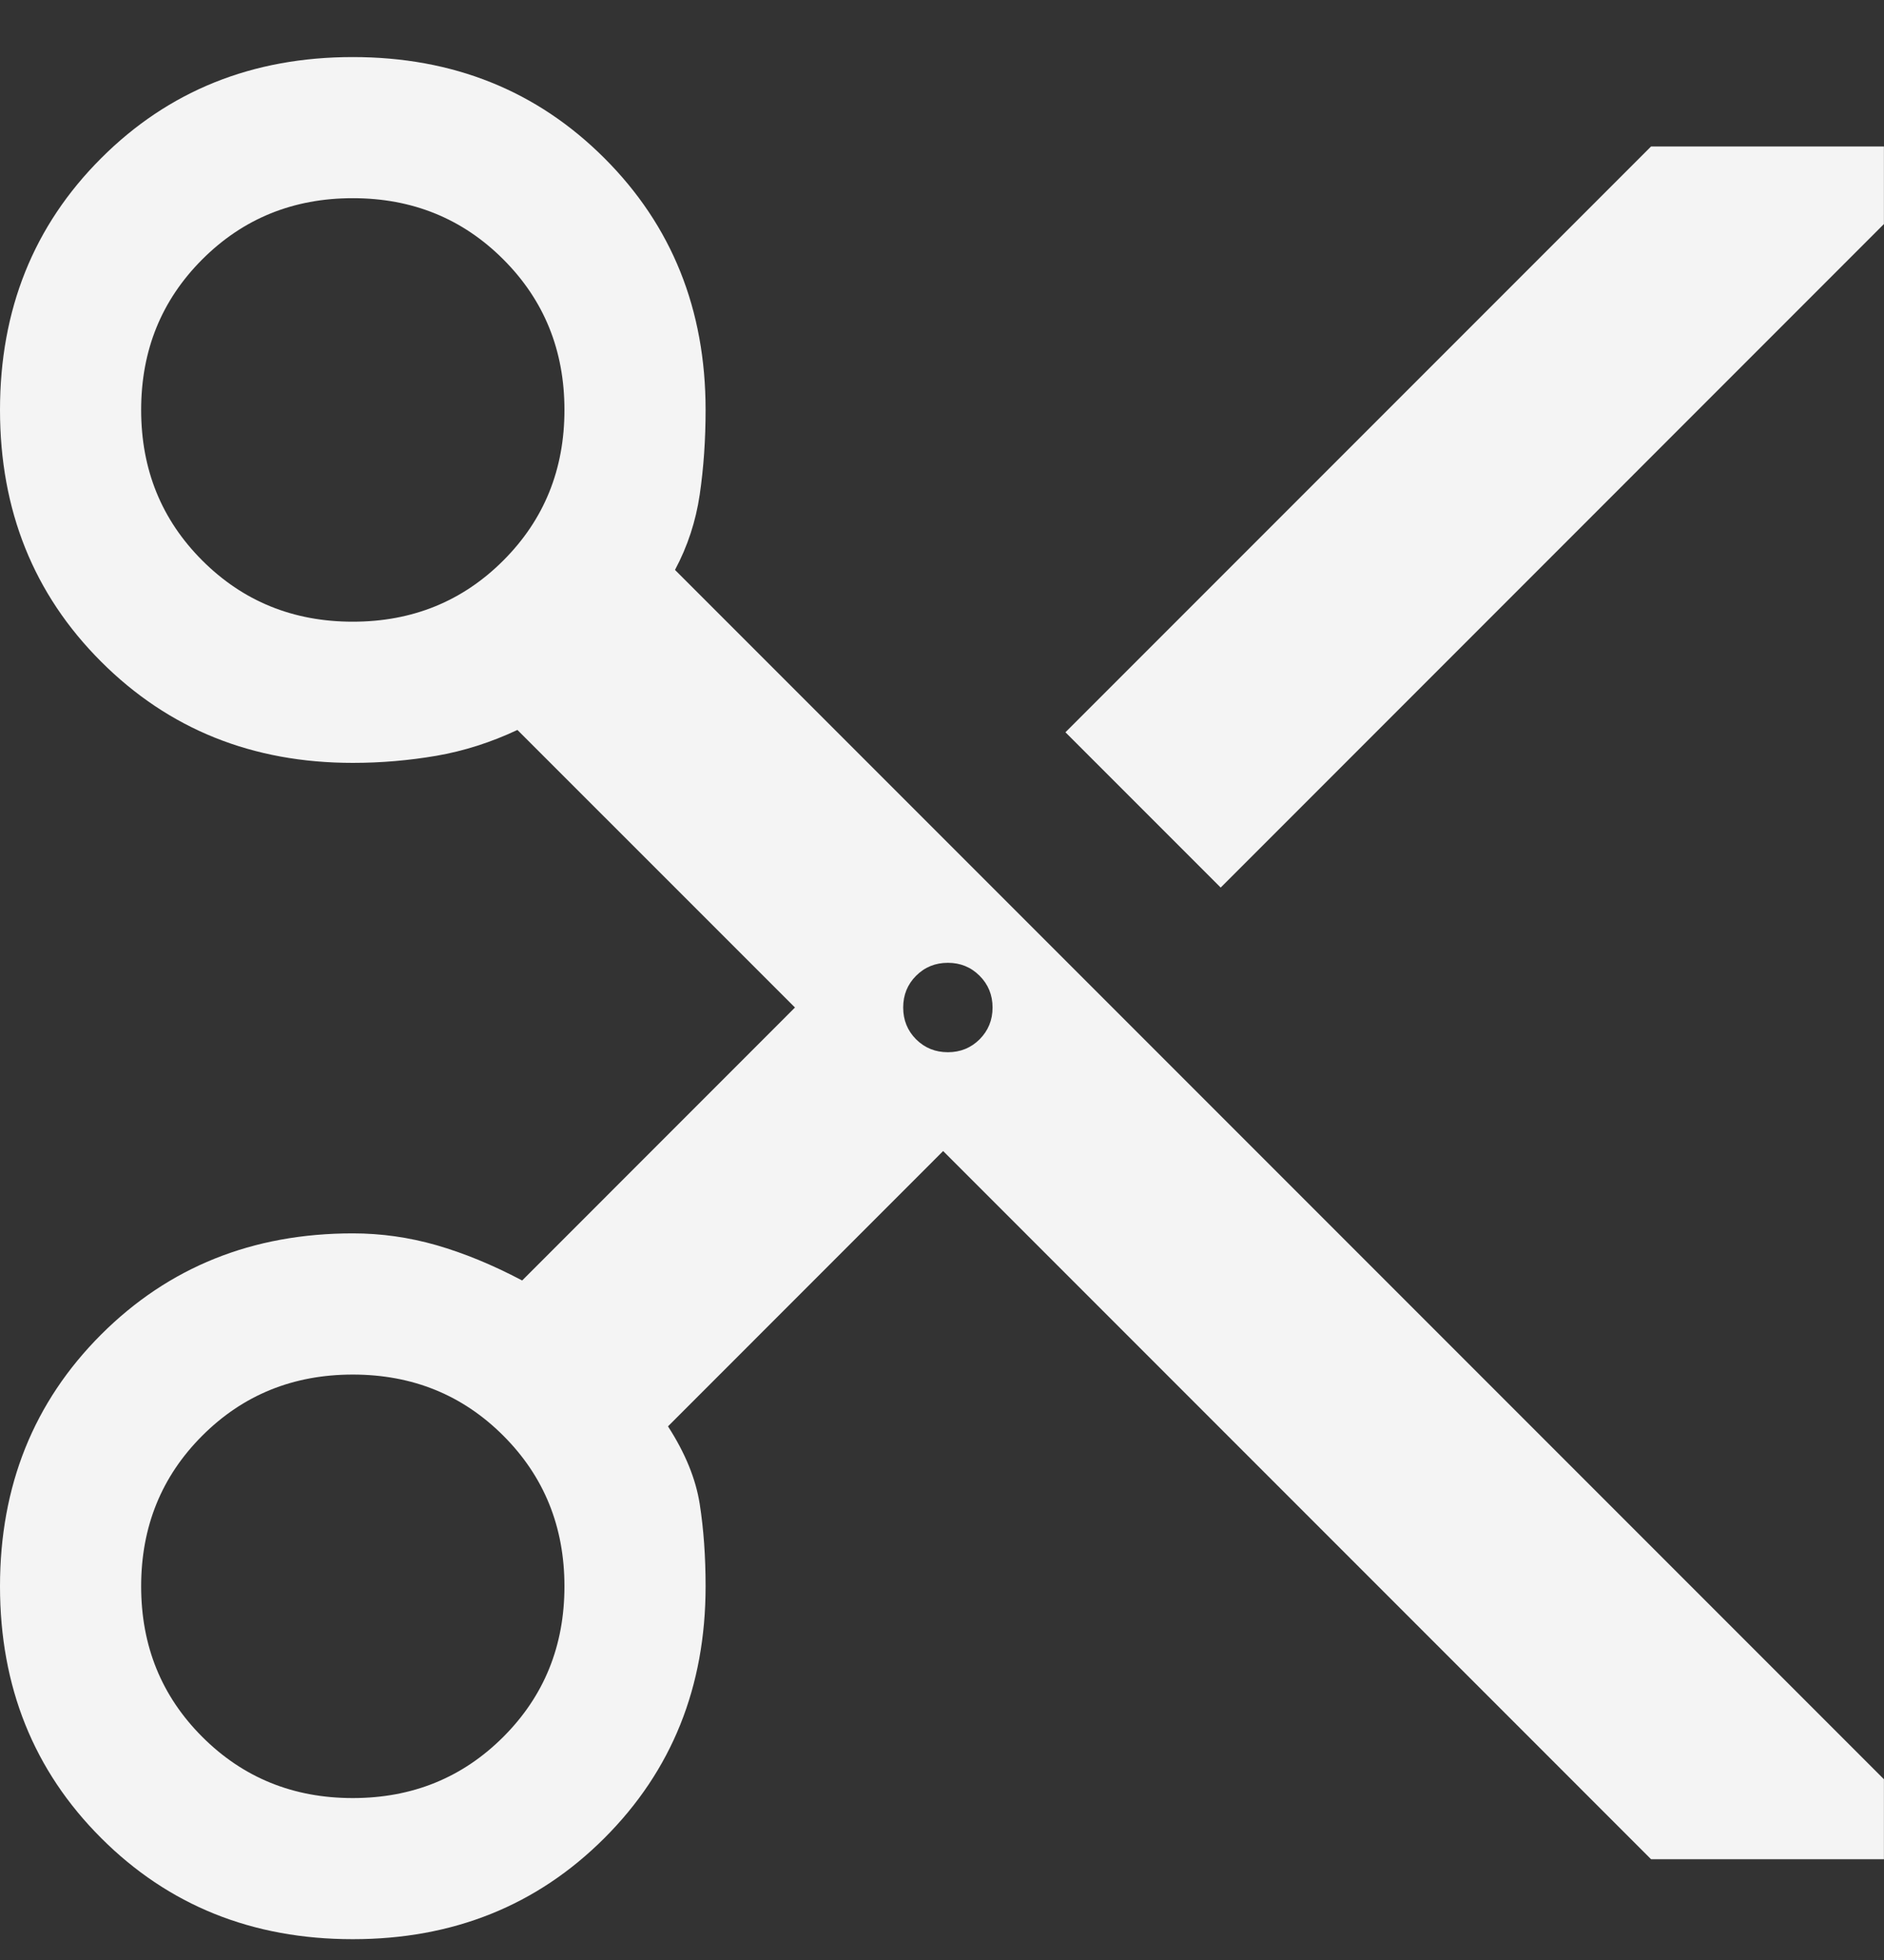<svg width="25" height="26" viewBox="0 0 25 26" fill="none" xmlns="http://www.w3.org/2000/svg">
<rect x="0" y="0" width="25" height="26" fill="#333333" stroke="none"/>
<path d="M21.909 24.663L12.515 15.269L8.864 18.921C9.092 19.274 9.233 19.618 9.285 19.951C9.337 20.283 9.363 20.648 9.363 21.043C9.363 22.374 8.916 23.488 8.021 24.382C7.126 25.277 6.013 25.724 4.681 25.724C3.35 25.724 2.237 25.277 1.342 24.382C0.447 23.488 0 22.374 0 21.043C0 19.711 0.447 18.598 1.342 17.703C2.237 16.809 3.35 16.361 4.681 16.361C5.056 16.361 5.425 16.413 5.789 16.517C6.154 16.622 6.533 16.777 6.929 16.986L10.549 13.365L6.866 9.683C6.512 9.849 6.154 9.963 5.789 10.026C5.425 10.088 5.056 10.12 4.681 10.12C3.35 10.12 2.237 9.672 1.342 8.777C0.447 7.883 0 6.77 0 5.438C0 4.106 0.447 2.993 1.342 2.099C2.237 1.204 3.35 0.757 4.681 0.757C6.013 0.757 7.126 1.204 8.021 2.099C8.916 2.993 9.363 4.106 9.363 5.438C9.363 5.833 9.337 6.208 9.285 6.562C9.233 6.915 9.124 7.248 8.957 7.56L24.999 23.602V24.663H21.909ZM16.198 11.774L14.138 9.714L21.909 1.943H24.999V2.972L16.198 11.774ZM4.681 8.247C5.472 8.247 6.138 7.976 6.679 7.435C7.22 6.894 7.49 6.229 7.49 5.438C7.49 4.647 7.22 3.982 6.679 3.441C6.138 2.9 5.472 2.629 4.681 2.629C3.891 2.629 3.225 2.9 2.684 3.441C2.143 3.982 1.873 4.647 1.873 5.438C1.873 6.229 2.143 6.894 2.684 7.435C3.225 7.976 3.891 8.247 4.681 8.247ZM12.578 13.958C12.744 13.958 12.884 13.901 12.999 13.787C13.113 13.672 13.171 13.532 13.171 13.365C13.171 13.199 13.113 13.058 12.999 12.944C12.884 12.829 12.744 12.772 12.578 12.772C12.411 12.772 12.271 12.829 12.156 12.944C12.042 13.058 11.985 13.199 11.985 13.365C11.985 13.532 12.042 13.672 12.156 13.787C12.271 13.901 12.411 13.958 12.578 13.958ZM4.681 23.852C5.472 23.852 6.138 23.581 6.679 23.04C7.22 22.499 7.49 21.834 7.49 21.043C7.49 20.252 7.22 19.586 6.679 19.045C6.138 18.504 5.472 18.234 4.681 18.234C3.891 18.234 3.225 18.504 2.684 19.045C2.143 19.586 1.873 20.252 1.873 21.043C1.873 21.834 2.143 22.499 2.684 23.04C3.225 23.581 3.891 23.852 4.681 23.852Z" fill="#F4F4F4"/>
</svg>
